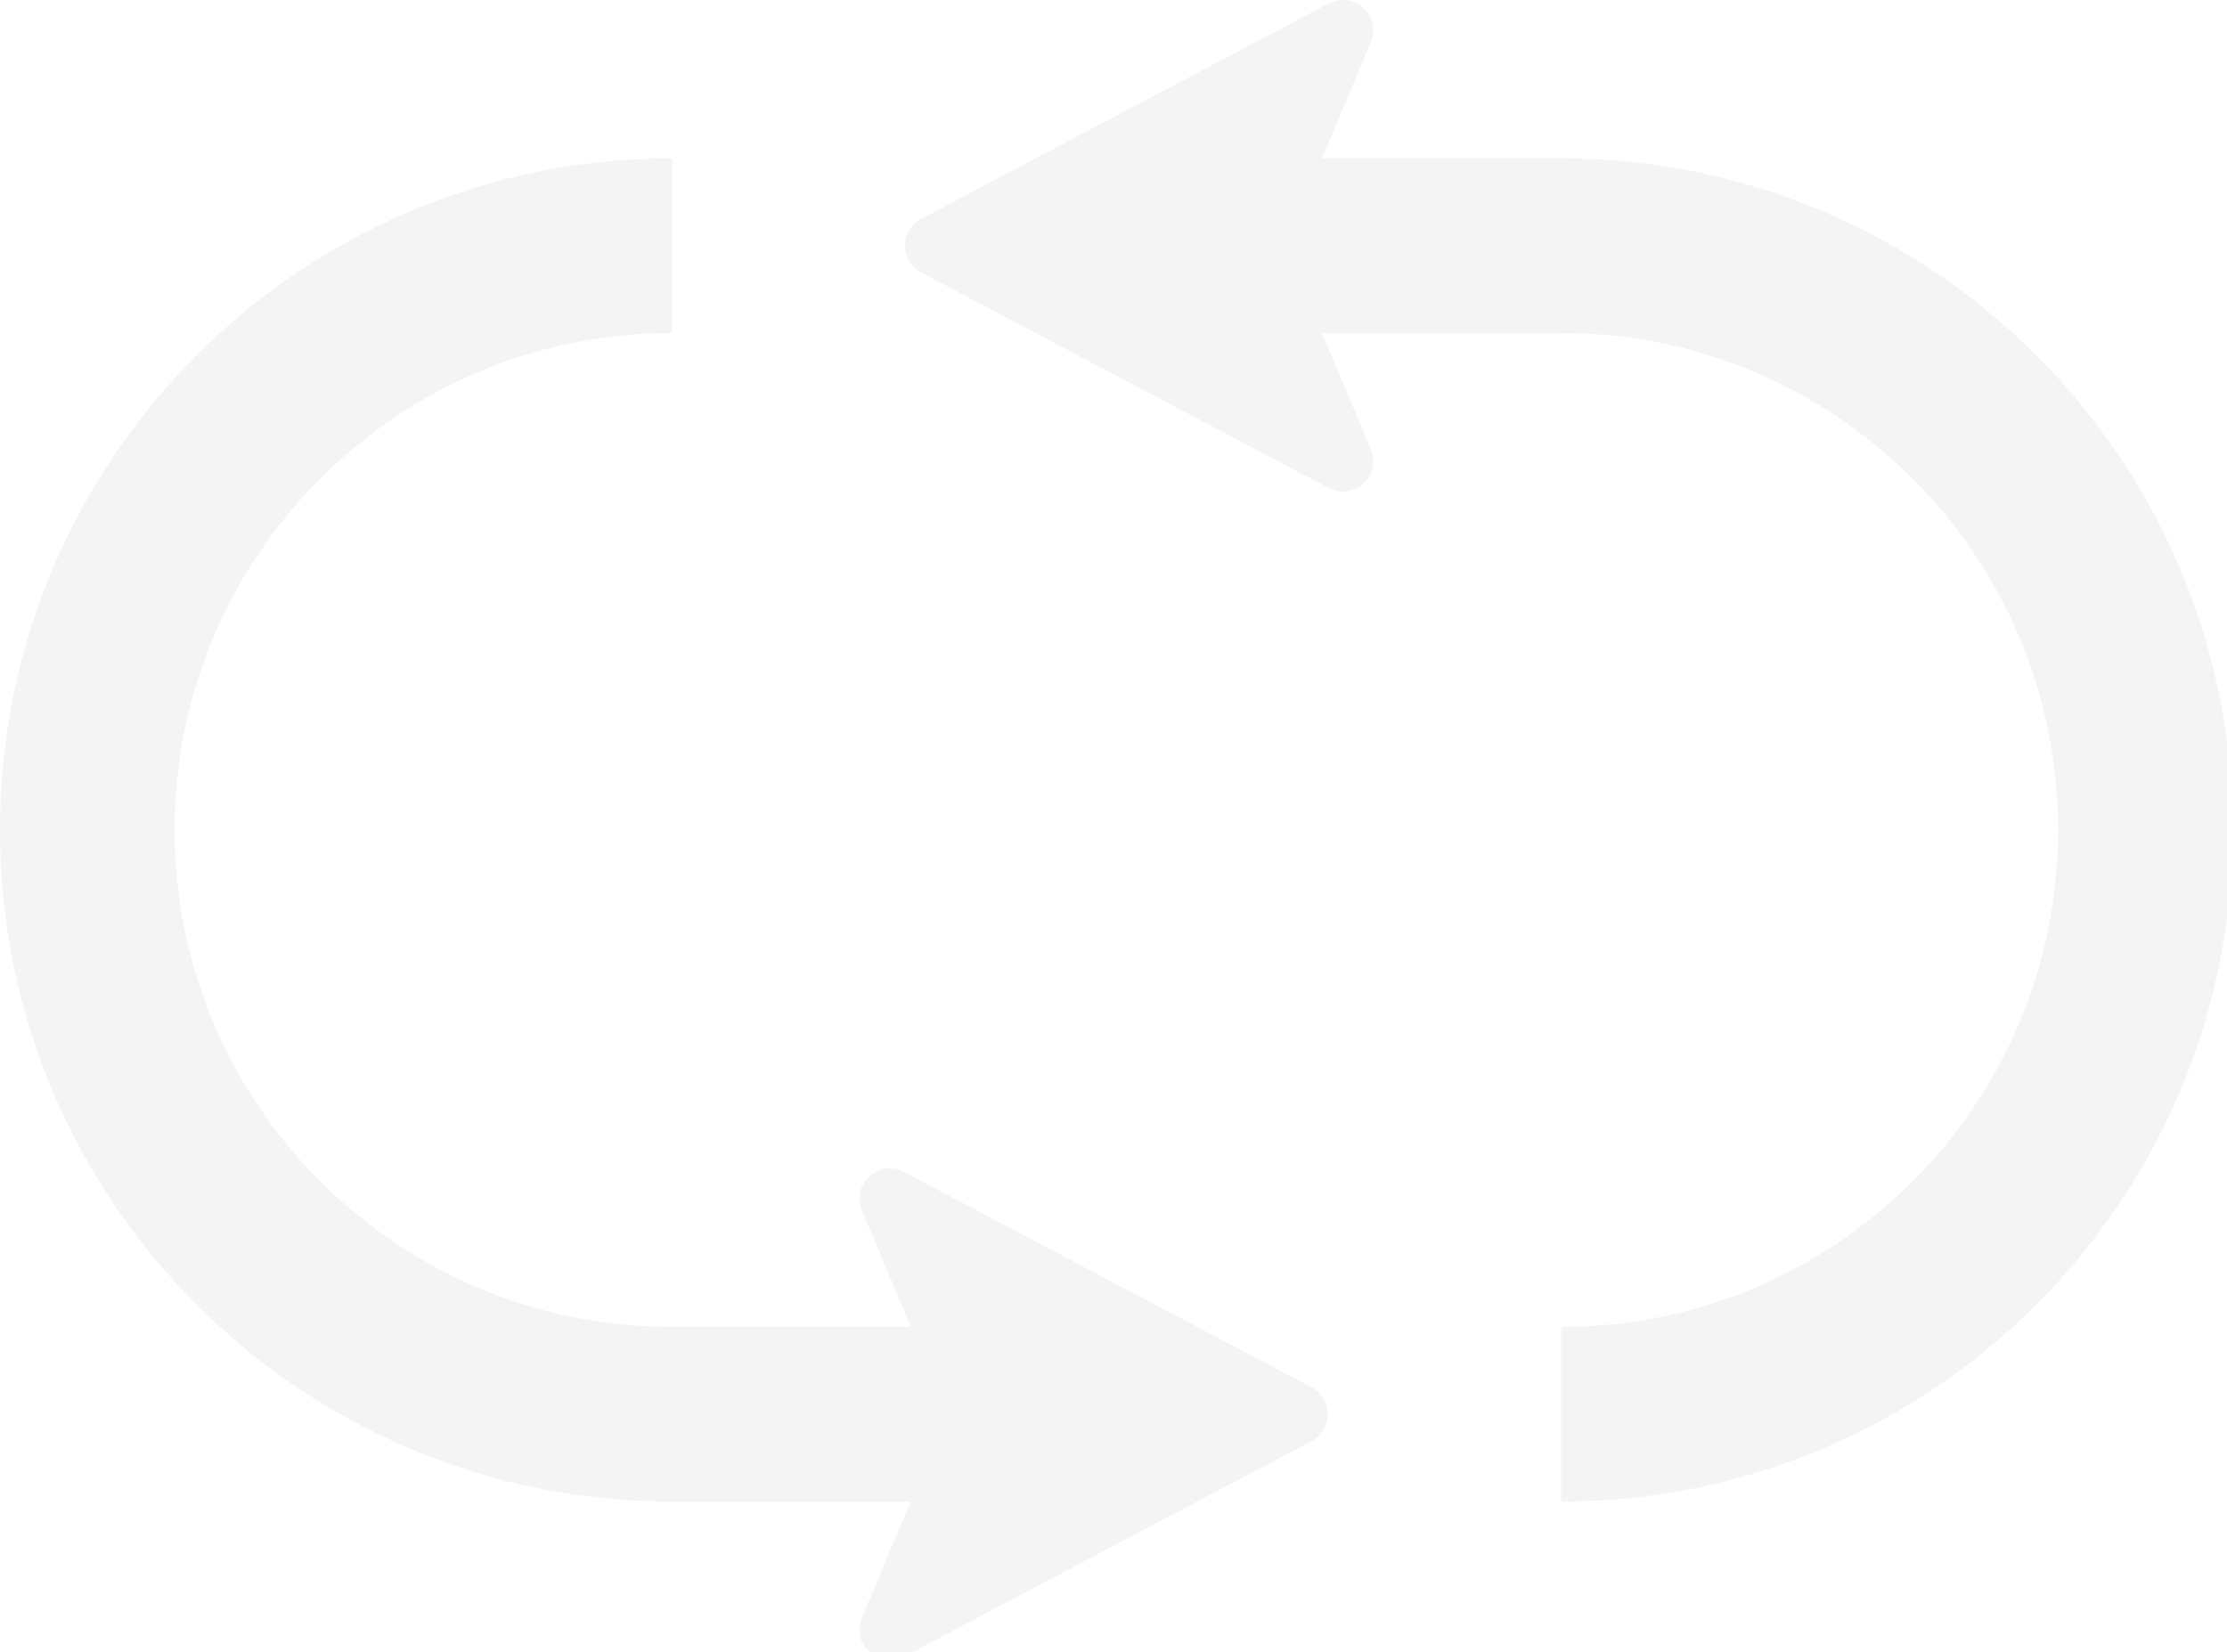 <svg width="31" height="23" viewBox="0 0 31 23" fill="none" xmlns="http://www.w3.org/2000/svg">
<g clip-path="url(#clip0_380_773)">
<path d="M28.342 4.944C26.654 3.254 24.308 2.205 21.73 2.205H18.402L19.082 0.588C19.152 0.423 19.11 0.232 18.978 0.111C18.846 -0.01 18.653 -0.035 18.494 0.049L12.823 3.047C12.683 3.12 12.597 3.265 12.597 3.421C12.597 3.578 12.684 3.723 12.823 3.795L18.494 6.794C18.652 6.878 18.845 6.853 18.978 6.732C19.11 6.611 19.152 6.42 19.082 6.255L18.401 4.636H21.73C23.645 4.637 25.367 5.409 26.622 6.663C27.877 7.919 28.648 9.642 28.649 11.556C28.648 13.471 27.877 15.193 26.622 16.449C25.367 17.703 23.645 18.475 21.73 18.476V20.907C24.308 20.908 26.654 19.858 28.342 18.168C30.032 16.48 31.082 14.135 31.081 11.556C31.082 8.978 30.032 6.632 28.342 4.944Z" fill="#E3E3E3" fill-opacity="0.4"/>
<path d="M18.258 19.317L12.587 16.319C12.429 16.235 12.236 16.26 12.102 16.38C11.97 16.501 11.929 16.692 11.998 16.857L12.68 18.476H9.351C7.436 18.475 5.714 17.703 4.458 16.449C3.204 15.193 2.432 13.471 2.431 11.556C2.432 9.642 3.204 7.919 4.458 6.664C5.714 5.409 7.436 4.637 9.351 4.636V2.205C6.772 2.205 4.427 3.254 2.739 4.944C1.048 6.632 -0.001 8.978 5.92164e-07 11.556C-0.001 14.135 1.048 16.48 2.739 18.168C4.427 19.859 6.772 20.908 9.351 20.907H12.679L11.998 22.524C11.929 22.69 11.971 22.88 12.102 23.001C12.235 23.122 12.428 23.147 12.587 23.064L18.258 20.065C18.397 19.992 18.484 19.848 18.484 19.691C18.484 19.534 18.397 19.39 18.258 19.317Z" fill="#E3E3E3" fill-opacity="0.4"/>
</g>
<defs>
<clipPath id="clip0_380_773">
<rect width="31" height="23" fill="white"/>
</clipPath>
</defs>
</svg>
